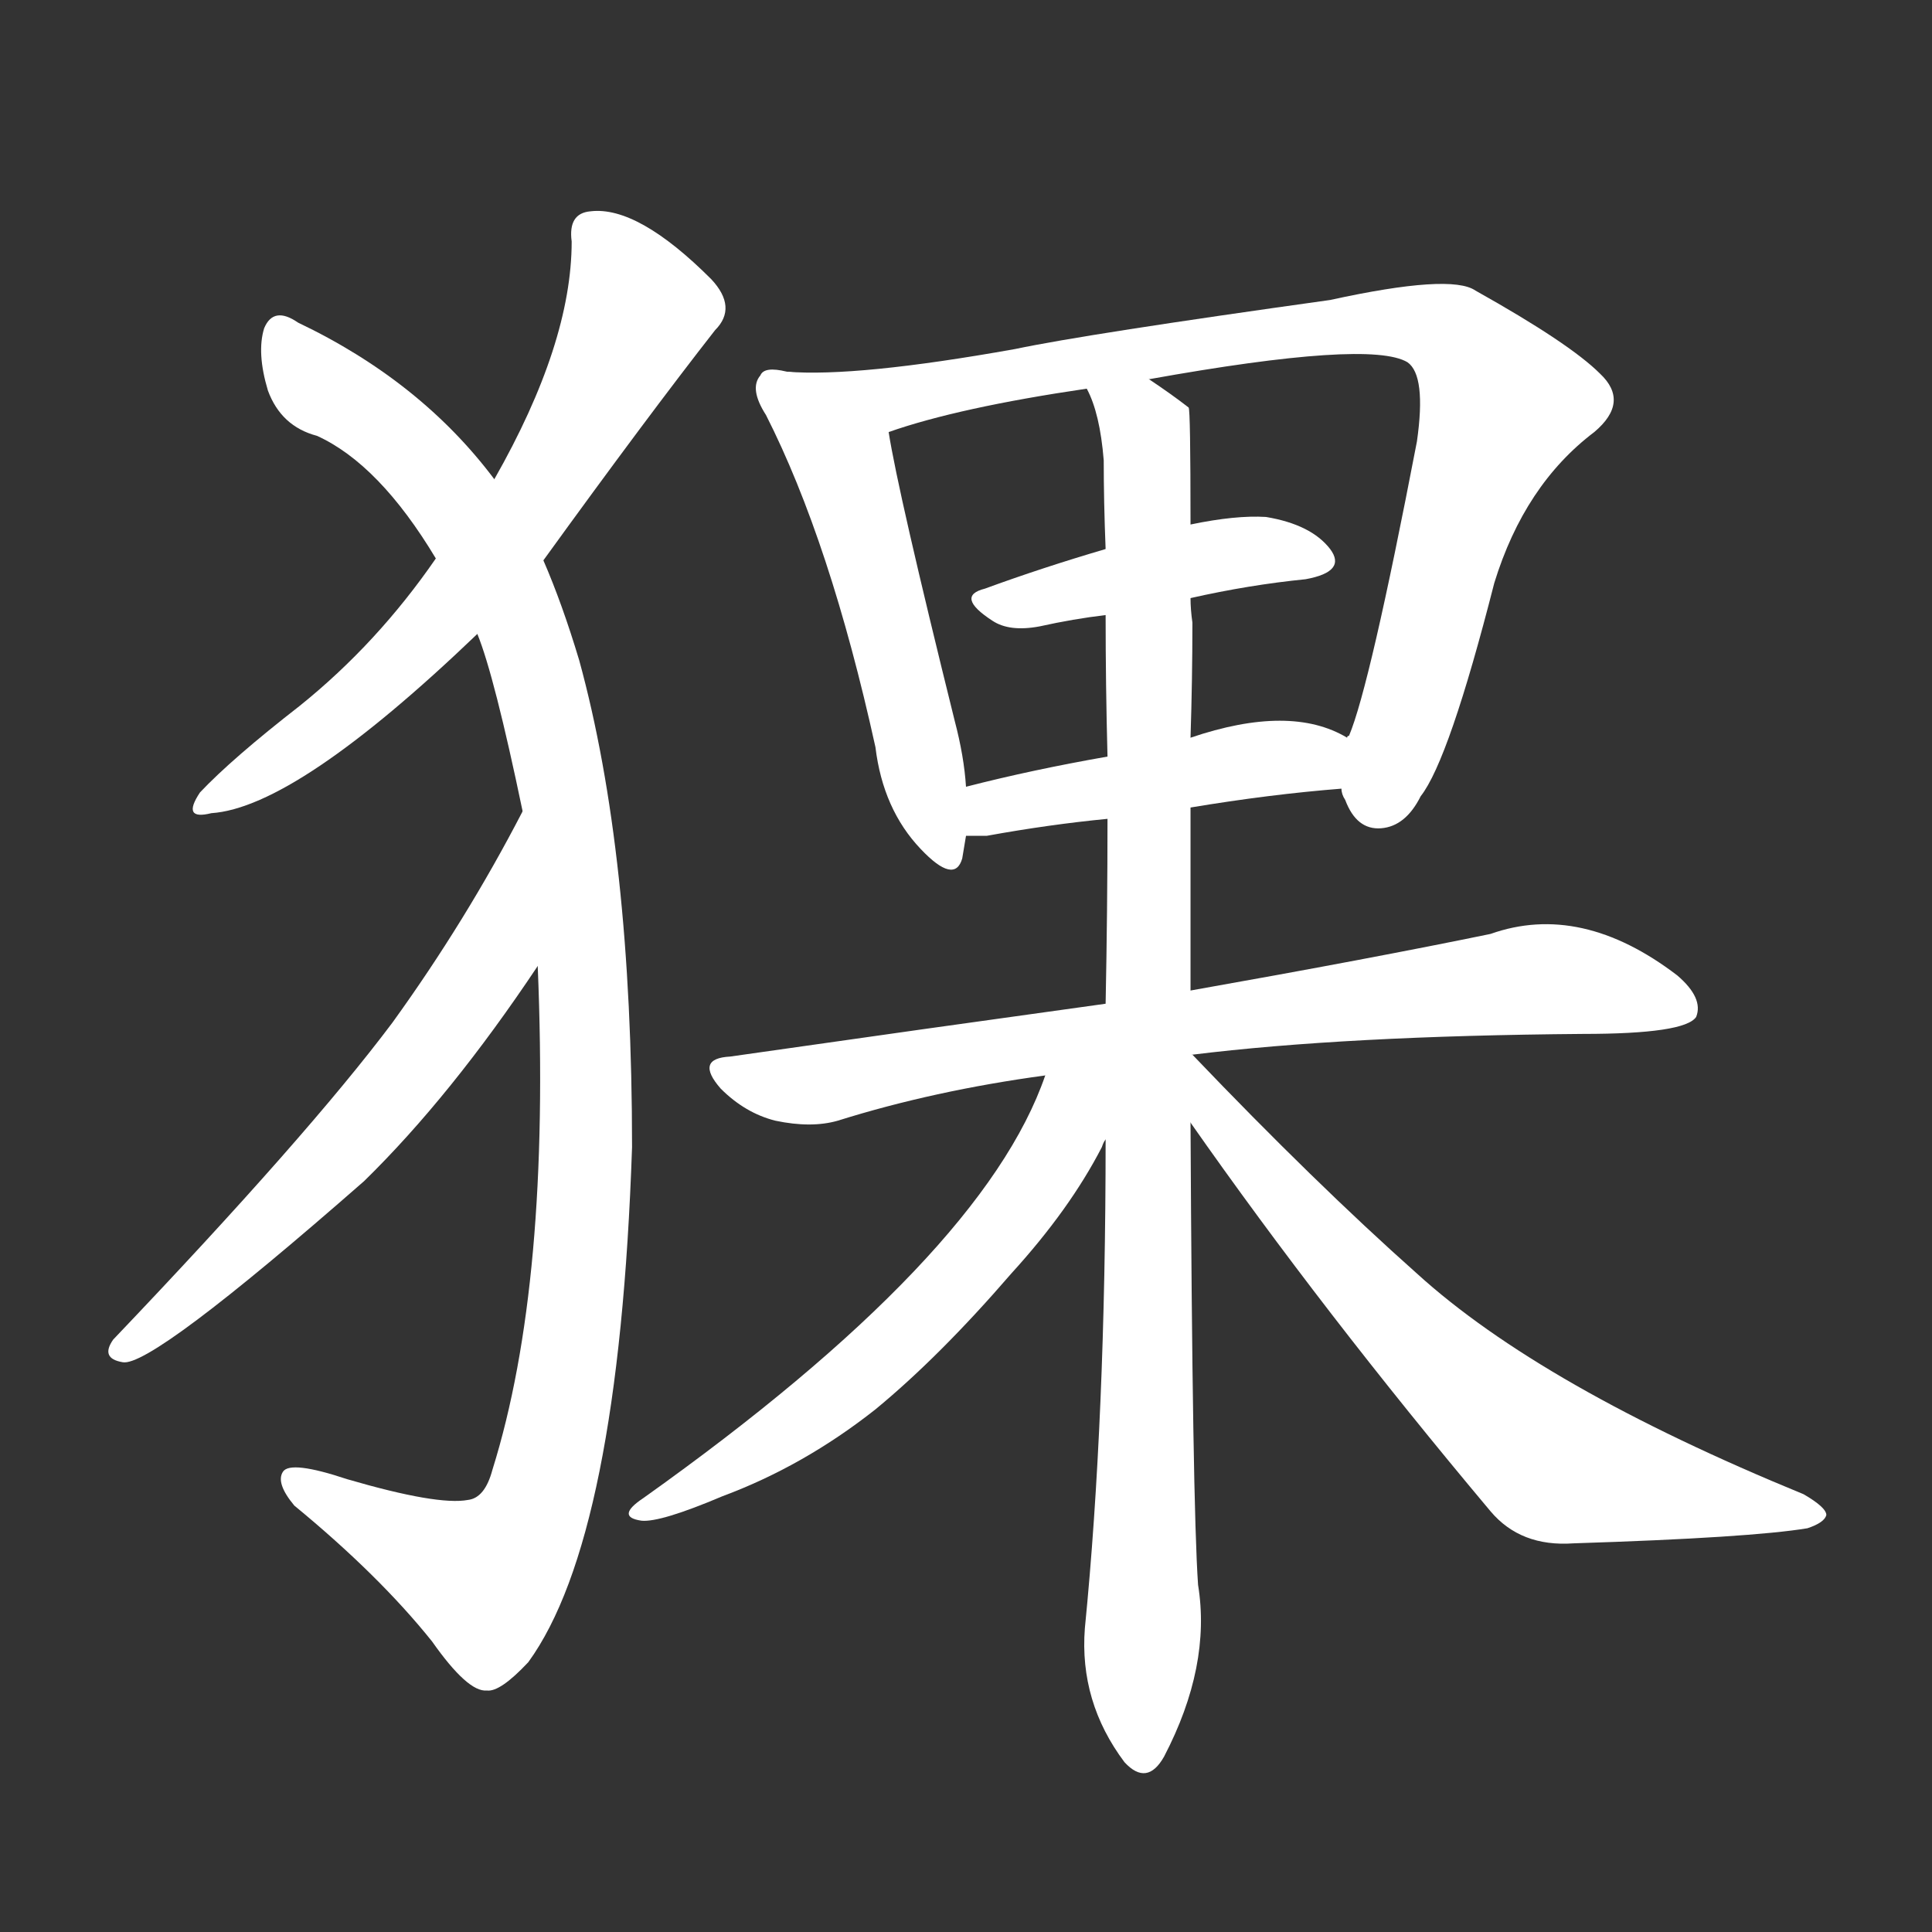 <svg version="1.1" viewBox="0 0 1024 1024" xmlns="http://www.w3.org/2000/svg">
  <rect x="0" y="0" width="1024" height="1024" fill="#333333" stroke="none"/>
  <g transform="scale(1, -1) translate(0, -900)">
    <style type="text/css">
        .stroke1 {fill: #FFFFFF;}
        .stroke2 {fill: #FFFFFF;}
        .stroke3 {fill: #FFFFFF;}
        .stroke4 {fill: #FFFFFF;}
        .stroke5 {fill: #FFFFFF;}
        .stroke6 {fill: #FFFFFF;}
        .stroke7 {fill: #FFFFFF;}
        .stroke8 {fill: #FFFFFF;}
        .stroke9 {fill: #FFFFFF;}
        .stroke10 {fill: #FFFFFF;}
        .stroke11 {fill: #FFFFFF;}
        .stroke12 {fill: #FFFFFF;}
        .stroke13 {fill: #FFFFFF;}
        .stroke14 {fill: #FFFFFF;}
        .stroke15 {fill: #FFFFFF;}
        .stroke16 {fill: #FFFFFF;}
        .stroke17 {fill: #FFFFFF;}
        .stroke18 {fill: #FFFFFF;}
        .stroke19 {fill: #FFFFFF;}
        .stroke20 {fill: #FFFFFF;}
        text {
            font-family: Helvetica;
            font-size: 50px;
            fill: #FFFFFF;}
            paint-order: stroke;
            stroke: #000000;
            stroke-width: 4px;
            stroke-linecap: butt;
            stroke-linejoin: miter;
            font-weight: 800;
        }
    </style>

    <path d="M 288 603 Q 343 679 379 725 Q 391 737 377 752 Q 338 791 313 788 Q 301 787 303 772 Q 303 718 262 646 L 231 604 Q 200 559 159 526 Q 123 498 106 480 Q 96 465 112 469 Q 157 472 253 564 L 288 603 Z" class="stroke1"/>
    <path d="M 285 388 Q 292 220 261 121 Q 257 106 248 105 Q 232 102 184 116 Q 154 126 150 120 Q 146 114 156 102 Q 201 65 229 30 Q 248 3 258 4 Q 265 3 280 19 Q 328 85 335 292 Q 335 448 307 550 Q 298 580 288 603 L 262 646 Q 223 698 158 729 Q 145 738 140 726 Q 136 713 142 693 Q 149 674 168 669 Q 201 654 231 604 L 253 564 Q 262 542 277 470 L 285 388 Z" class="stroke2"/>
    <path d="M 277 470 Q 247 412 208 358 Q 163 298 60 190 Q 53 180 65 178 Q 80 175 193 274 Q 239 319 285 388 C 302 413 291 497 277 470 Z" class="stroke3"/>
    <path d="M 417 703 Q 405 706 403 701 Q 397 694 406 680 Q 440 613 464 504 Q 468 471 488 450 Q 506 431 510 445 Q 511 451 512 457 L 512 483 Q 511 499 506 518 Q 476 639 471 671 C 466 697 447 699 417 703 Z" class="stroke4"/>
    <path d="M 711 482 Q 711 479 713 476 Q 719 460 732 461 Q 745 462 753 478 Q 768 497 792 591 Q 808 643 845 671 Q 864 687 848 702 Q 832 718 782 746 Q 769 755 705 741 Q 576 723 538 715 Q 454 700 417 703 C 387 704 442 662 471 671 Q 508 684 576 694 L 609 699 Q 726 720 746 708 Q 756 701 751 666 Q 726 536 715 510 Q 714 510 714 509 C 707 490 707 490 711 482 Z" class="stroke5"/>
    <path d="M 631 583 Q 662 590 692 593 Q 714 597 705 609 Q 695 622 671 626 Q 655 627 631 622 L 586 609 Q 552 599 522 588 Q 506 584 526 571 Q 535 565 551 568 Q 569 572 586 574 L 631 583 Z" class="stroke6"/>
    <path d="M 631 472 Q 673 479 711 482 C 741 484 741 495 714 509 Q 684 527 631 509 L 587 499 Q 547 492 512 483 C 483 476 482 457 512 457 Q 516 457 523 457 Q 556 463 587 466 L 631 472 Z" class="stroke7"/>
    <path d="M 632 341 Q 713 351 839 352 Q 893 352 899 361 Q 903 371 889 383 Q 838 422 790 405 Q 727 392 631 375 L 586 368 Q 492 355 387 340 Q 368 339 382 323 Q 395 310 411 306 Q 430 302 444 306 Q 495 322 554 330 L 632 341 Z" class="stroke8"/>
    <path d="M 631 375 Q 631 424 631 472 L 631 509 Q 632 540 632 570 Q 631 577 631 583 L 631 622 Q 631 683 630 684 Q 621 691 609 699 C 585 716 567 723 576 694 Q 583 681 585 656 Q 585 634 586 609 L 586 574 Q 586 537 587 499 L 587 466 Q 587 418 586 368 L 586 296 Q 586 148 575 37 Q 572 -2 596 -34 Q 608 -47 617 -31 Q 642 17 635 60 Q 632 103 631 305 L 631 375 Z" class="stroke9"/>
    <path d="M 554 330 Q 521 234 341 106 Q 326 96 340 94 Q 350 93 383 107 Q 426 123 464 153 Q 498 181 536 225 Q 567 259 584 292 Q 585 295 586 296 C 611 344 570 372 554 330 Z" class="stroke10"/>
    <path d="M 631 305 Q 701 205 790 99 Q 806 80 834 82 Q 928 85 958 90 Q 967 93 968 97 Q 968 101 956 108 Q 817 165 751 225 Q 697 273 632 341 L 631 341 C 609 361 614 330 631 305 Z" class="stroke11"/>
</g></svg>